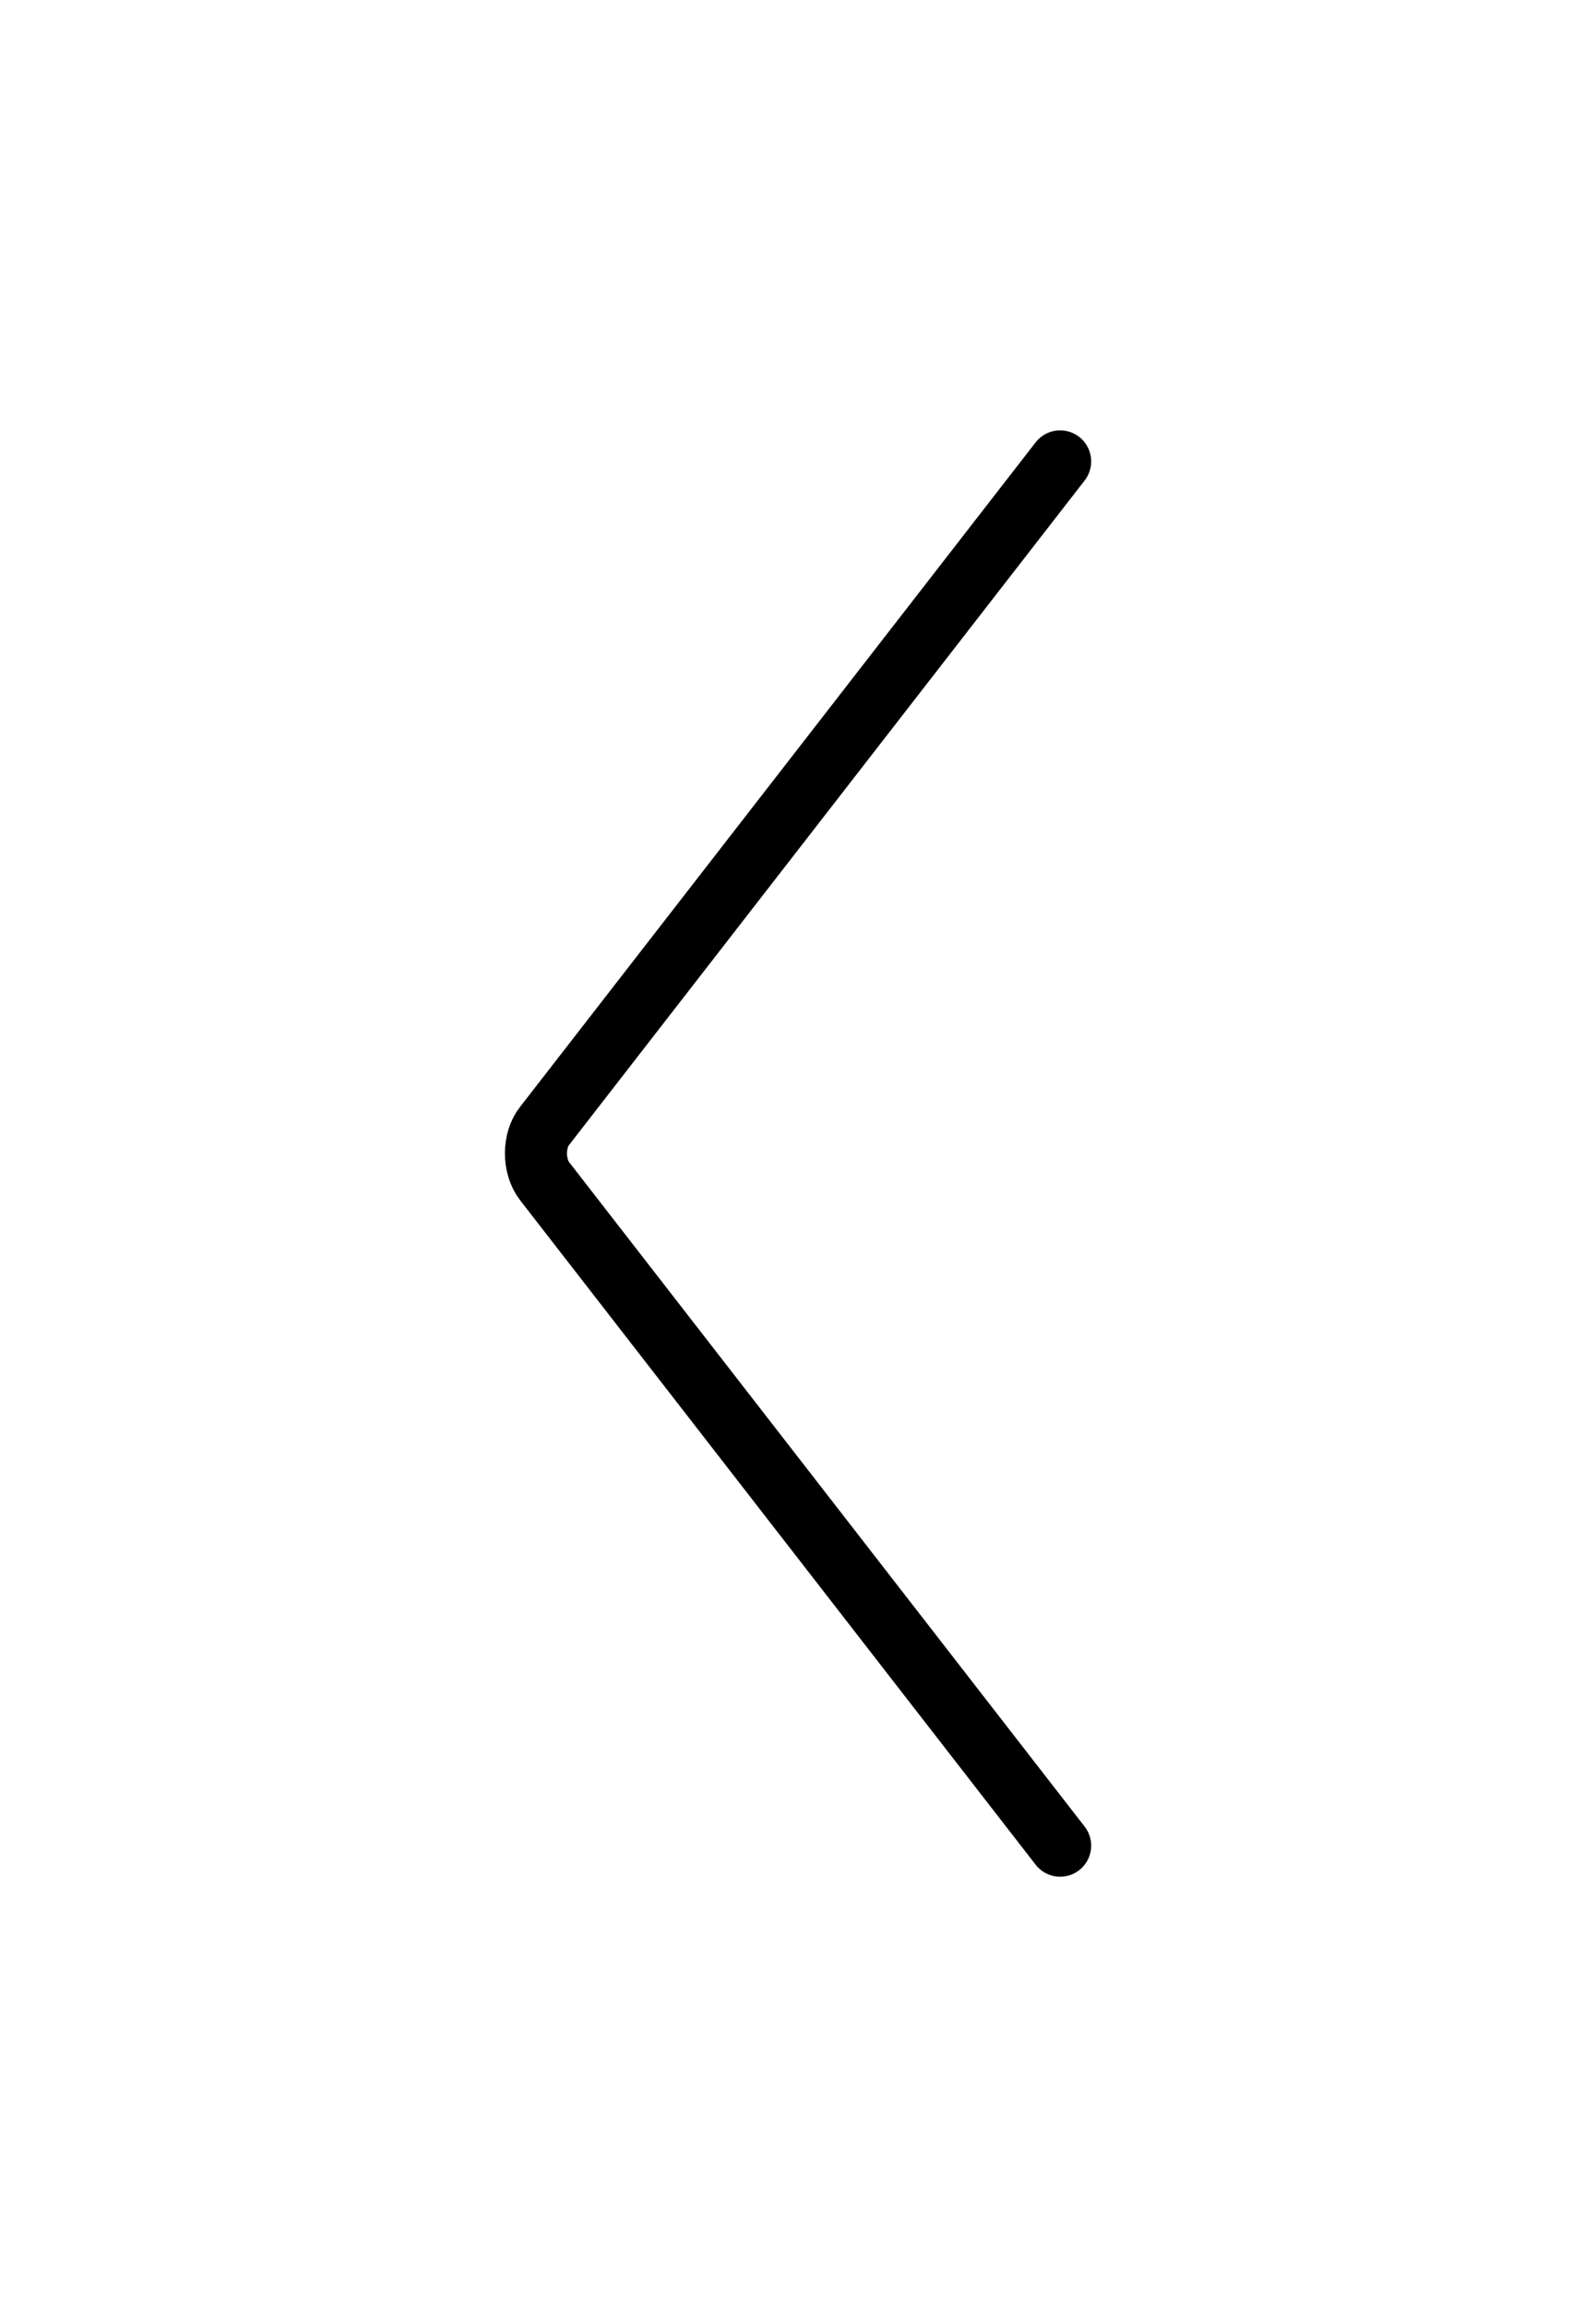 <svg xmlns="http://www.w3.org/2000/svg" width="36" height="52" fill="none" viewBox="0 0 36 52">
    <path stroke="#000" stroke-linecap="round" stroke-linejoin="round" stroke-miterlimit="10" stroke-width="1.4" d="M23.913 41.6L12.285 26.624c-.261-.338-.261-.923 0-1.248L23.913 10.4"/>
</svg>
